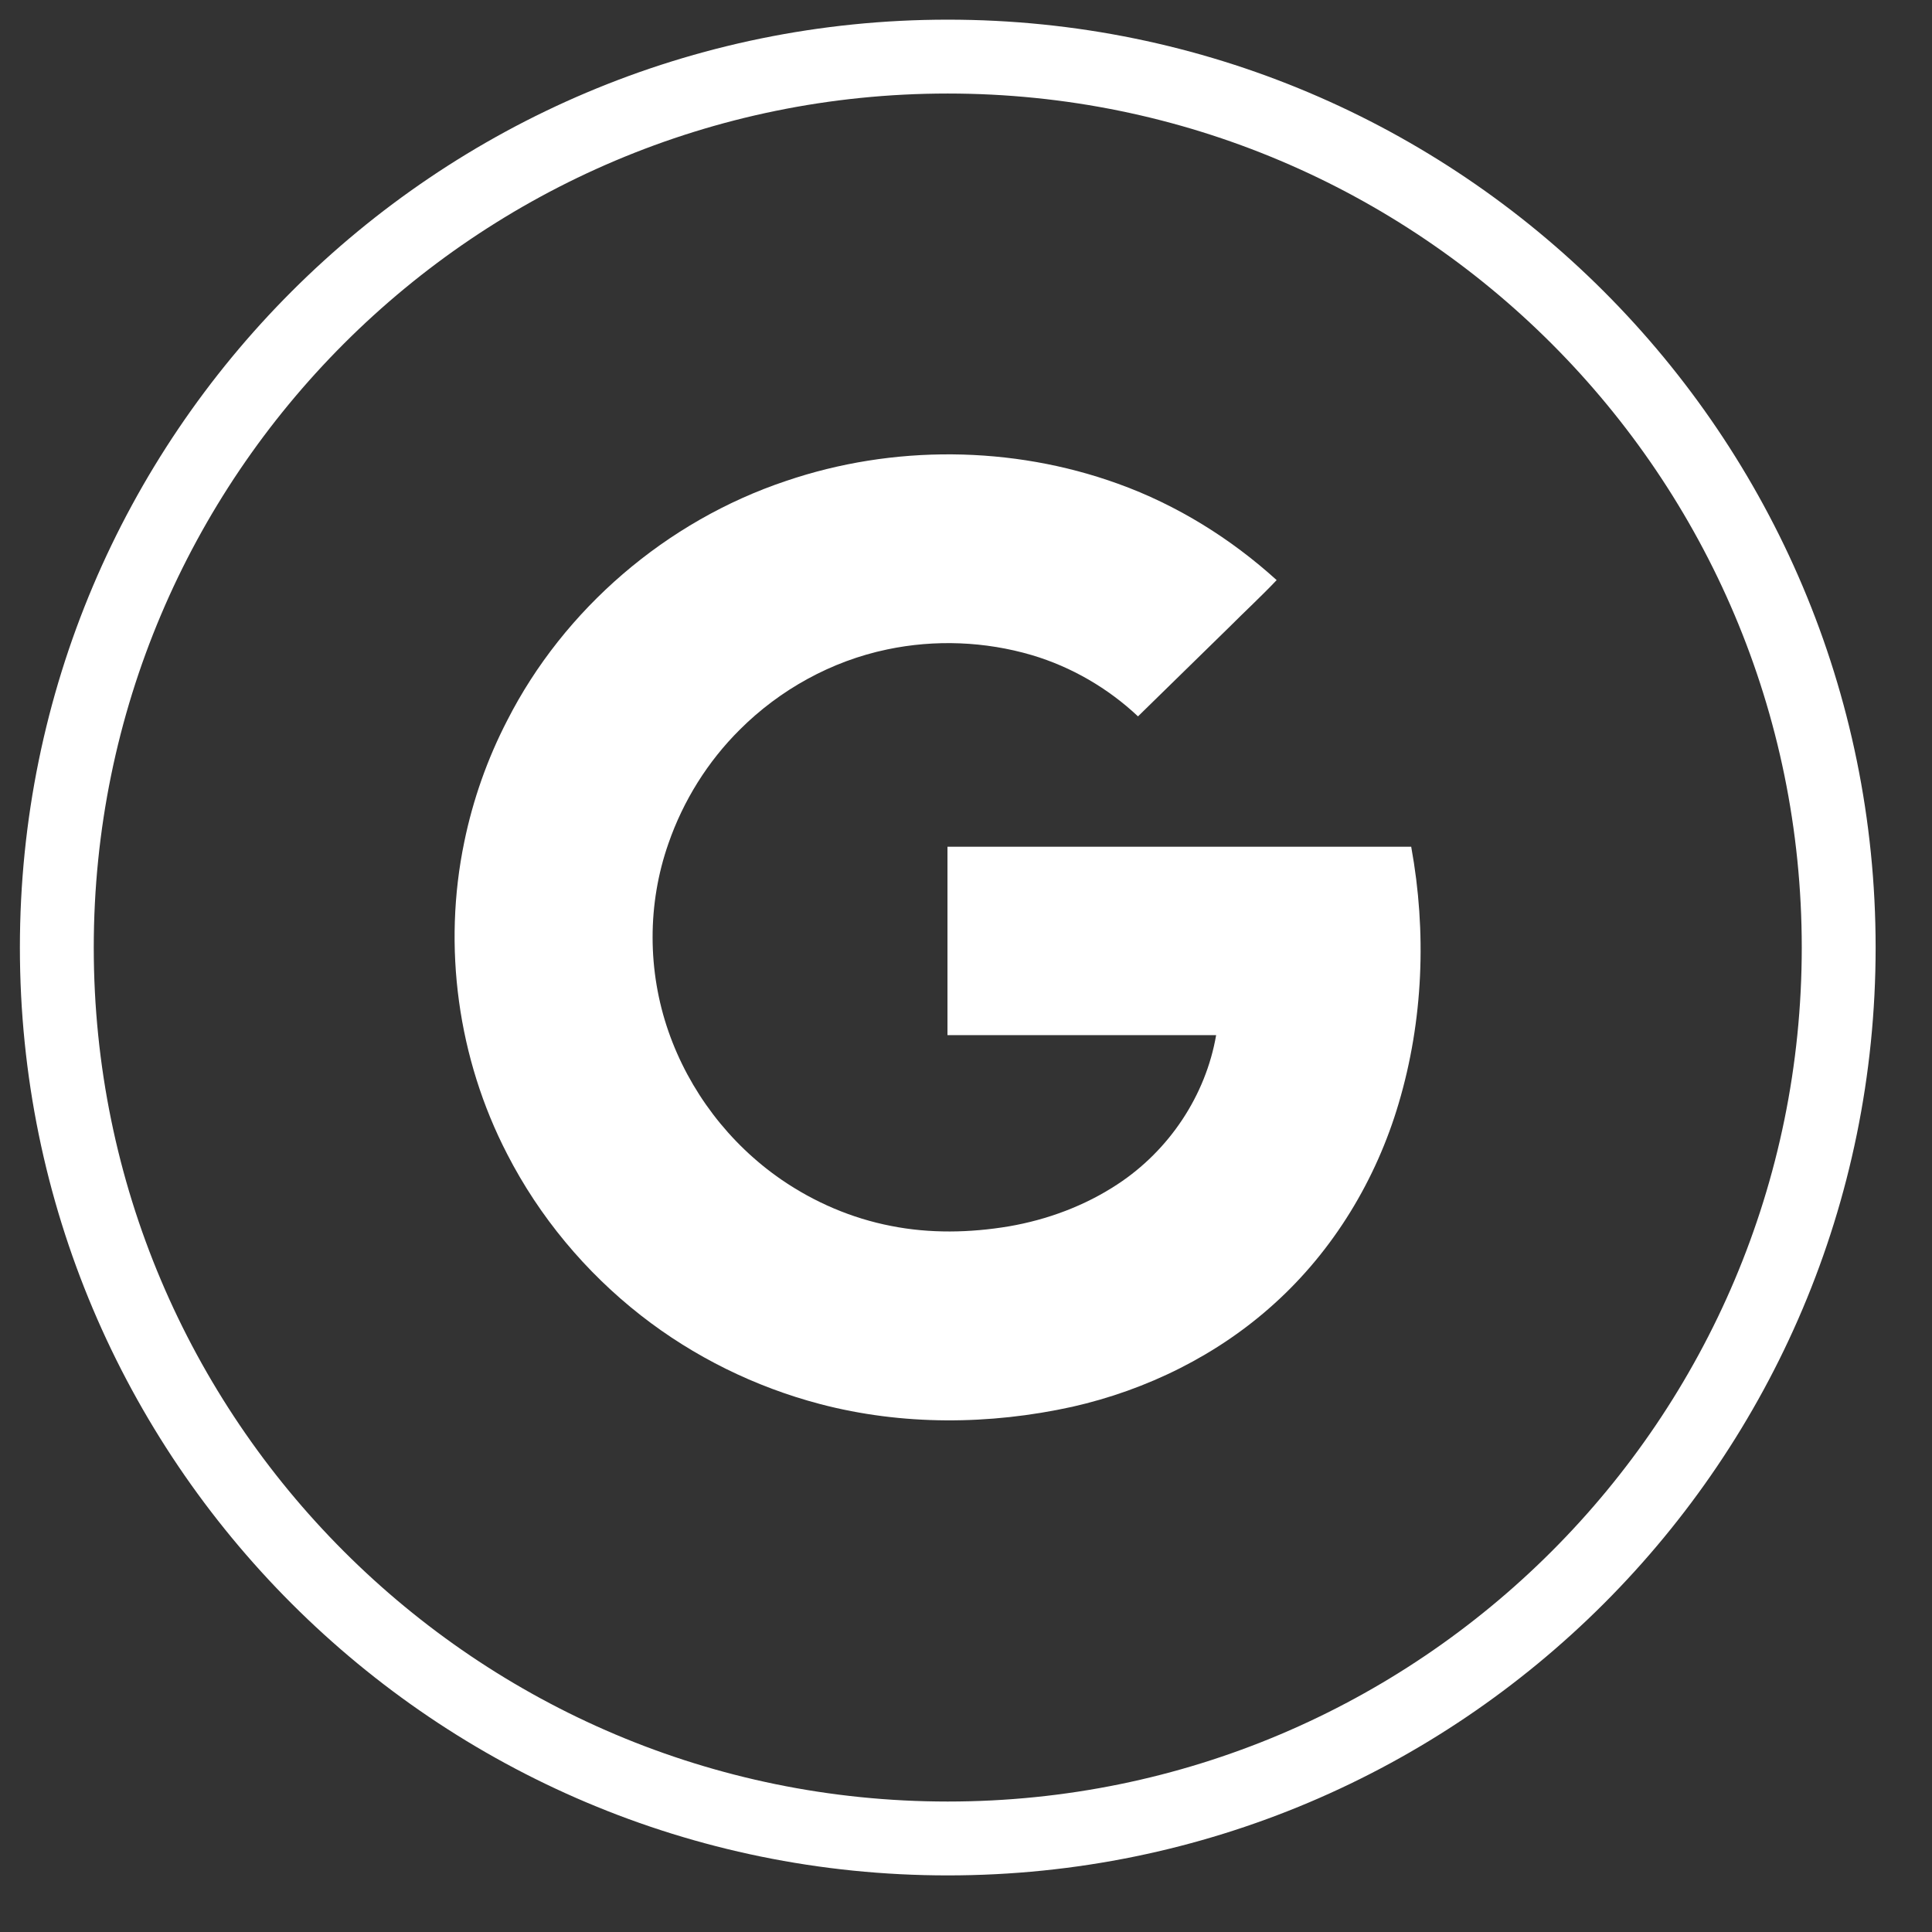 <svg width="34" height="34" viewBox="0 0 34 34" fill="none" xmlns="http://www.w3.org/2000/svg">
<rect x="0" y="0" width="34" height="34" fill="#333333" stroke="none"/>
<path d="M24.836 14.901H16.674V18.217H21.402C21.219 19.278 20.577 20.245 19.664 20.843C19.093 21.219 18.434 21.465 17.753 21.582C17.069 21.696 16.364 21.71 15.684 21.575C14.989 21.441 14.33 21.157 13.752 20.76C12.828 20.124 12.127 19.195 11.764 18.152C11.393 17.087 11.39 15.906 11.764 14.842C12.024 14.092 12.454 13.401 13.022 12.838C13.724 12.137 14.633 11.633 15.613 11.429C16.452 11.252 17.337 11.287 18.159 11.529C18.857 11.736 19.502 12.113 20.027 12.607C20.56 12.088 21.092 11.563 21.624 11.045C21.903 10.765 22.195 10.496 22.467 10.209C21.66 9.477 20.711 8.886 19.675 8.513C17.81 7.839 15.709 7.825 13.833 8.464C11.725 9.169 9.923 10.72 8.926 12.679C8.577 13.353 8.323 14.075 8.171 14.814C7.787 16.659 8.055 18.628 8.926 20.311C9.49 21.409 10.3 22.384 11.281 23.151C12.208 23.876 13.287 24.408 14.432 24.709C15.878 25.089 17.415 25.078 18.871 24.757C20.186 24.46 21.43 23.845 22.421 22.947C23.472 22 24.219 20.756 24.614 19.419C25.048 17.958 25.108 16.4 24.836 14.908V14.901Z" fill="white"/>
<path d="M16.679 32.354C25.338 32.354 32.358 25.334 32.358 16.675C32.358 8.016 25.338 0.996 16.679 0.996C8.02 0.996 1 8.016 1 16.675C1 25.334 8.02 32.354 16.679 32.354Z" stroke="white" stroke-width="1.3" stroke-miterlimit="10"/>
</svg>
